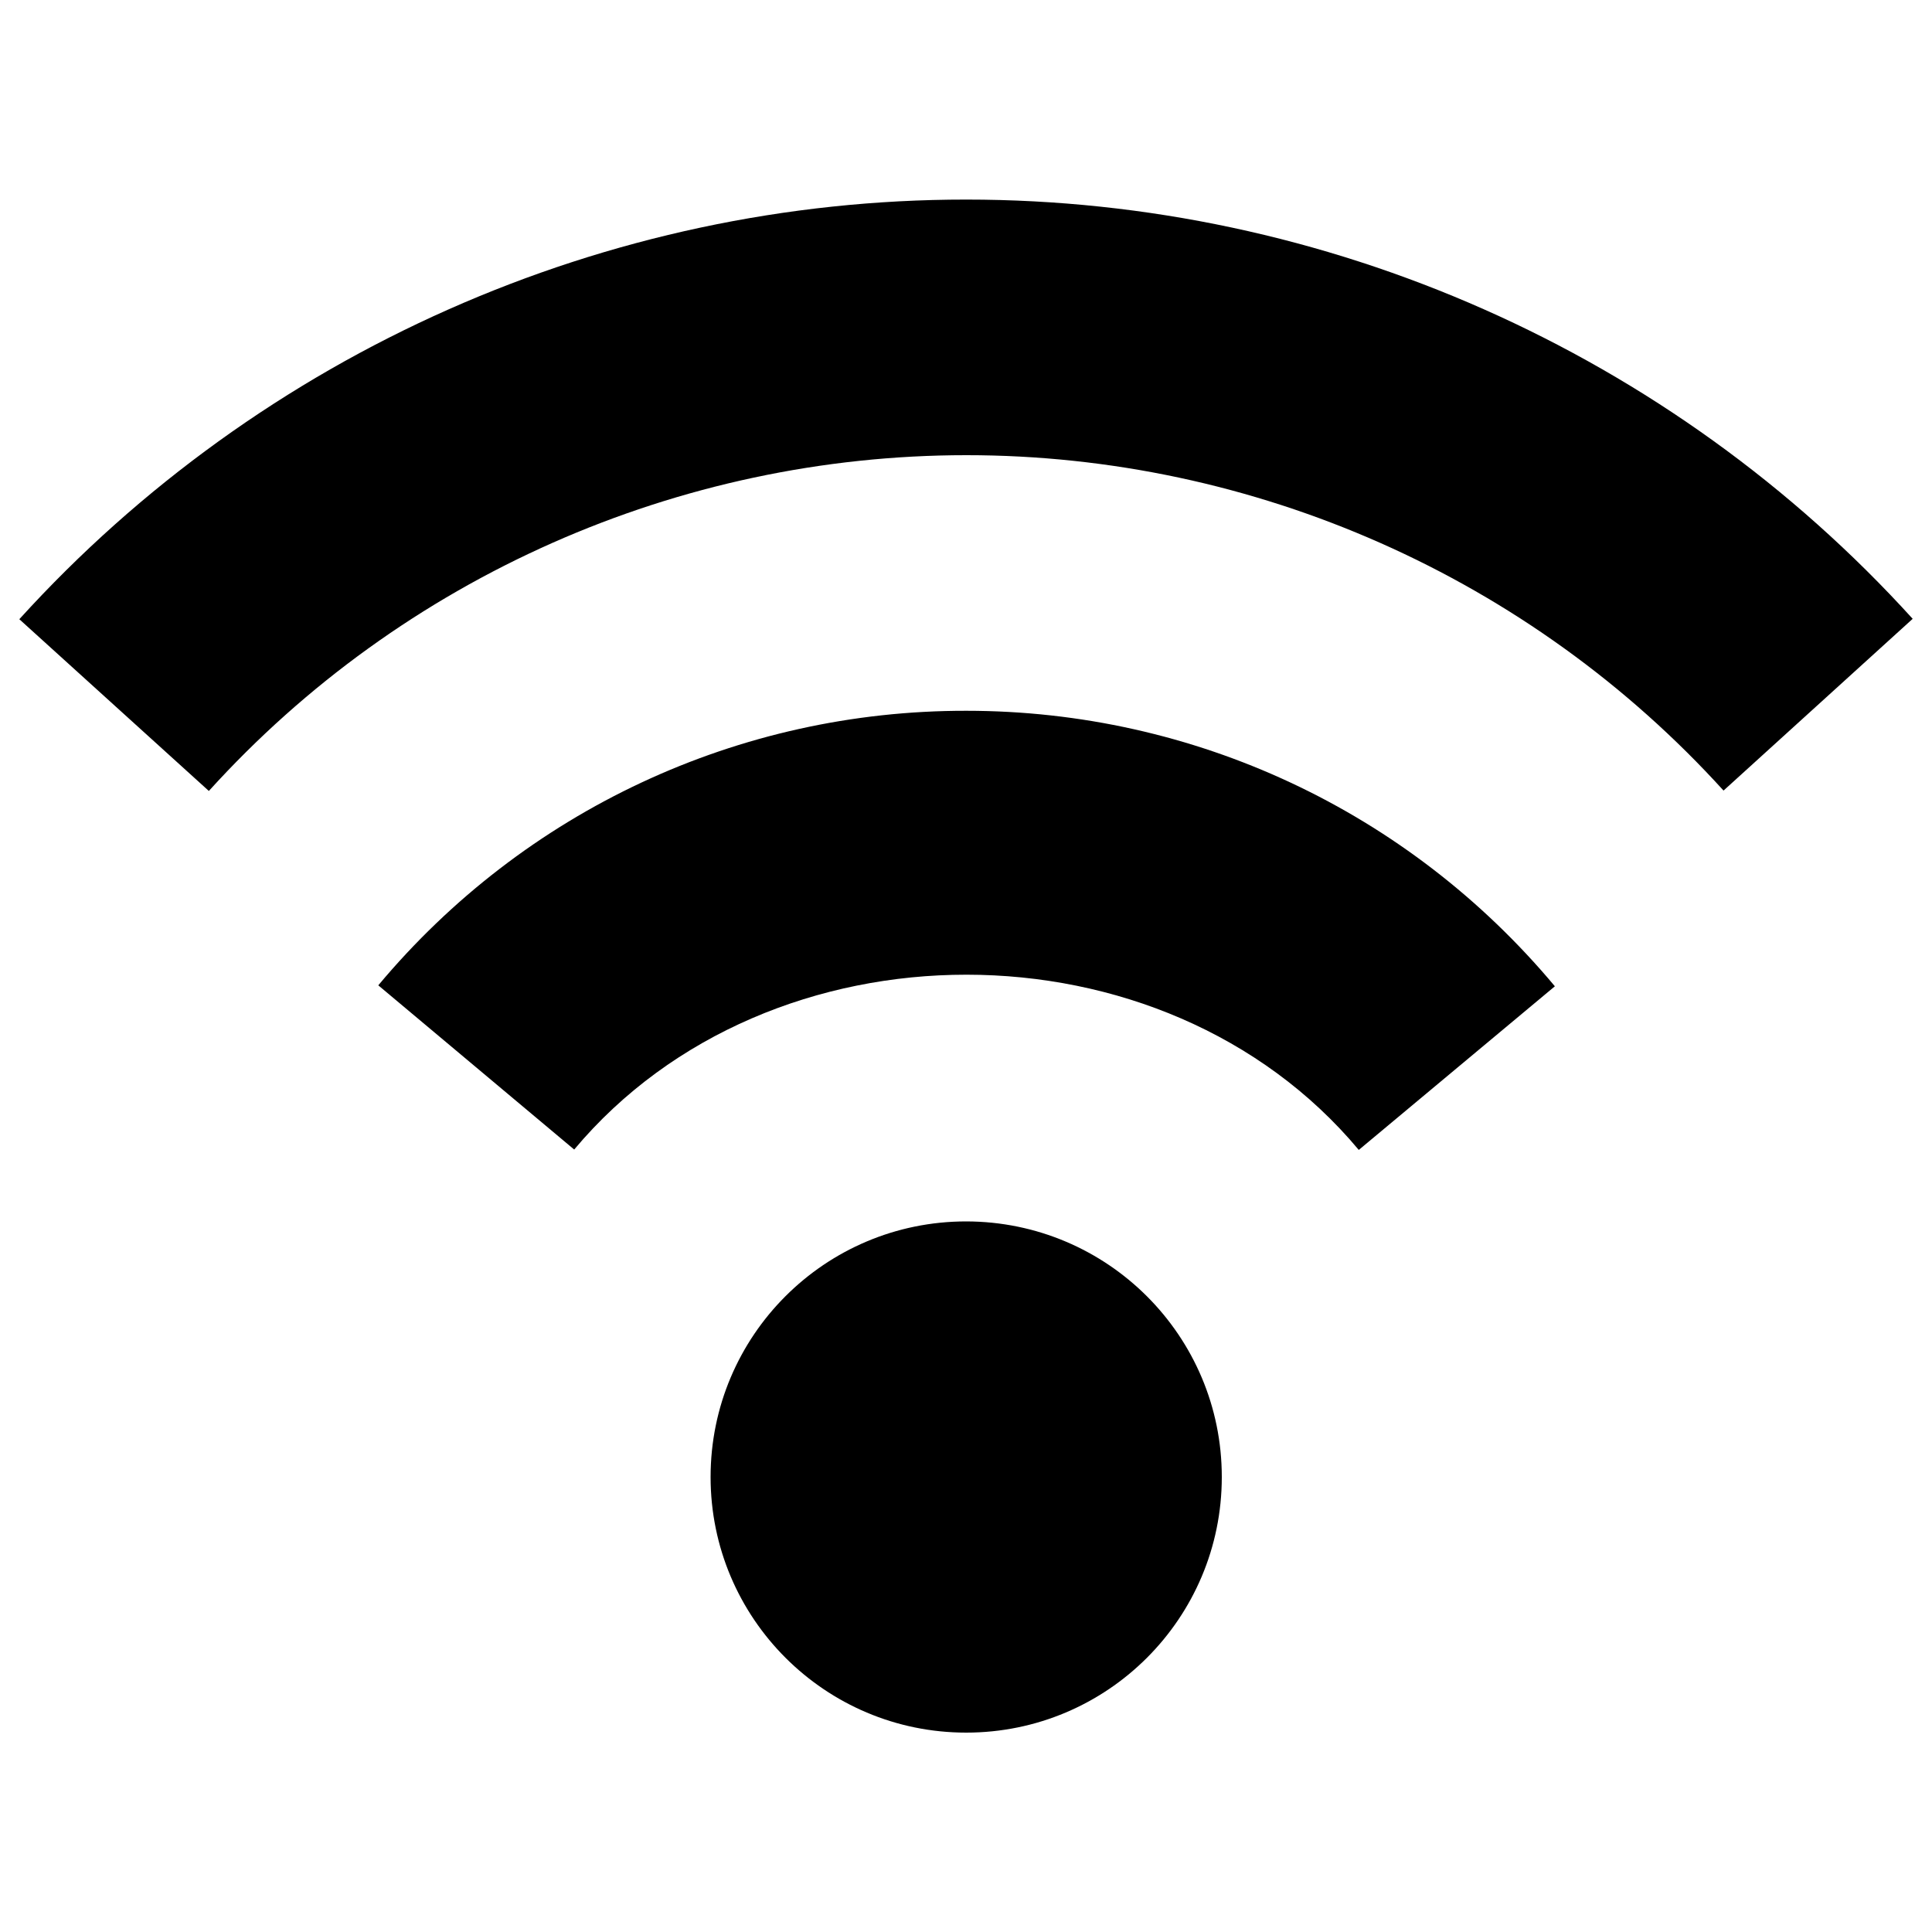 <?xml version="1.0" encoding="utf-8"?>
<!-- Svg Vector Icons : http://www.onlinewebfonts.com/icon -->
<!DOCTYPE svg PUBLIC "-//W3C//DTD SVG 1.1//EN" "http://www.w3.org/Graphics/SVG/1.1/DTD/svg11.dtd">
<svg version="1.1" xmlns="http://www.w3.org/2000/svg" xmlns:xlink="http://www.w3.org/1999/xlink" x="0px" y="0px" viewBox="0 0 1000 1000" enable-background="new 0 0 1000 1000" xml:space="preserve">
<g><path d="M632.4,764.5c0,73.1-59.2,132.3-132.3,132.3c-73,0-132.3-59.2-132.3-132.3c0-73.1,59.2-132.3,132.3-132.3C573.2,632.3,632.4,691.4,632.4,764.5z M195.8,510l101.4,85c101.1-120.7,305.1-120.7,406.1,0.2l101.5-84.7c-75.8-90.7-186.8-142.6-304.6-142.6C382.4,367.7,271.4,419.6,195.8,510z M10,320.5l98.1,88.9c100.1-110.5,243-173.8,392.1-173.8c149,0,291.8,63.3,391.9,173.6l97.9-88.9c-125.2-138-303.6-217-489.8-217C313.8,103.2,135.2,182.6,10,320.5z"/></g>
</svg>